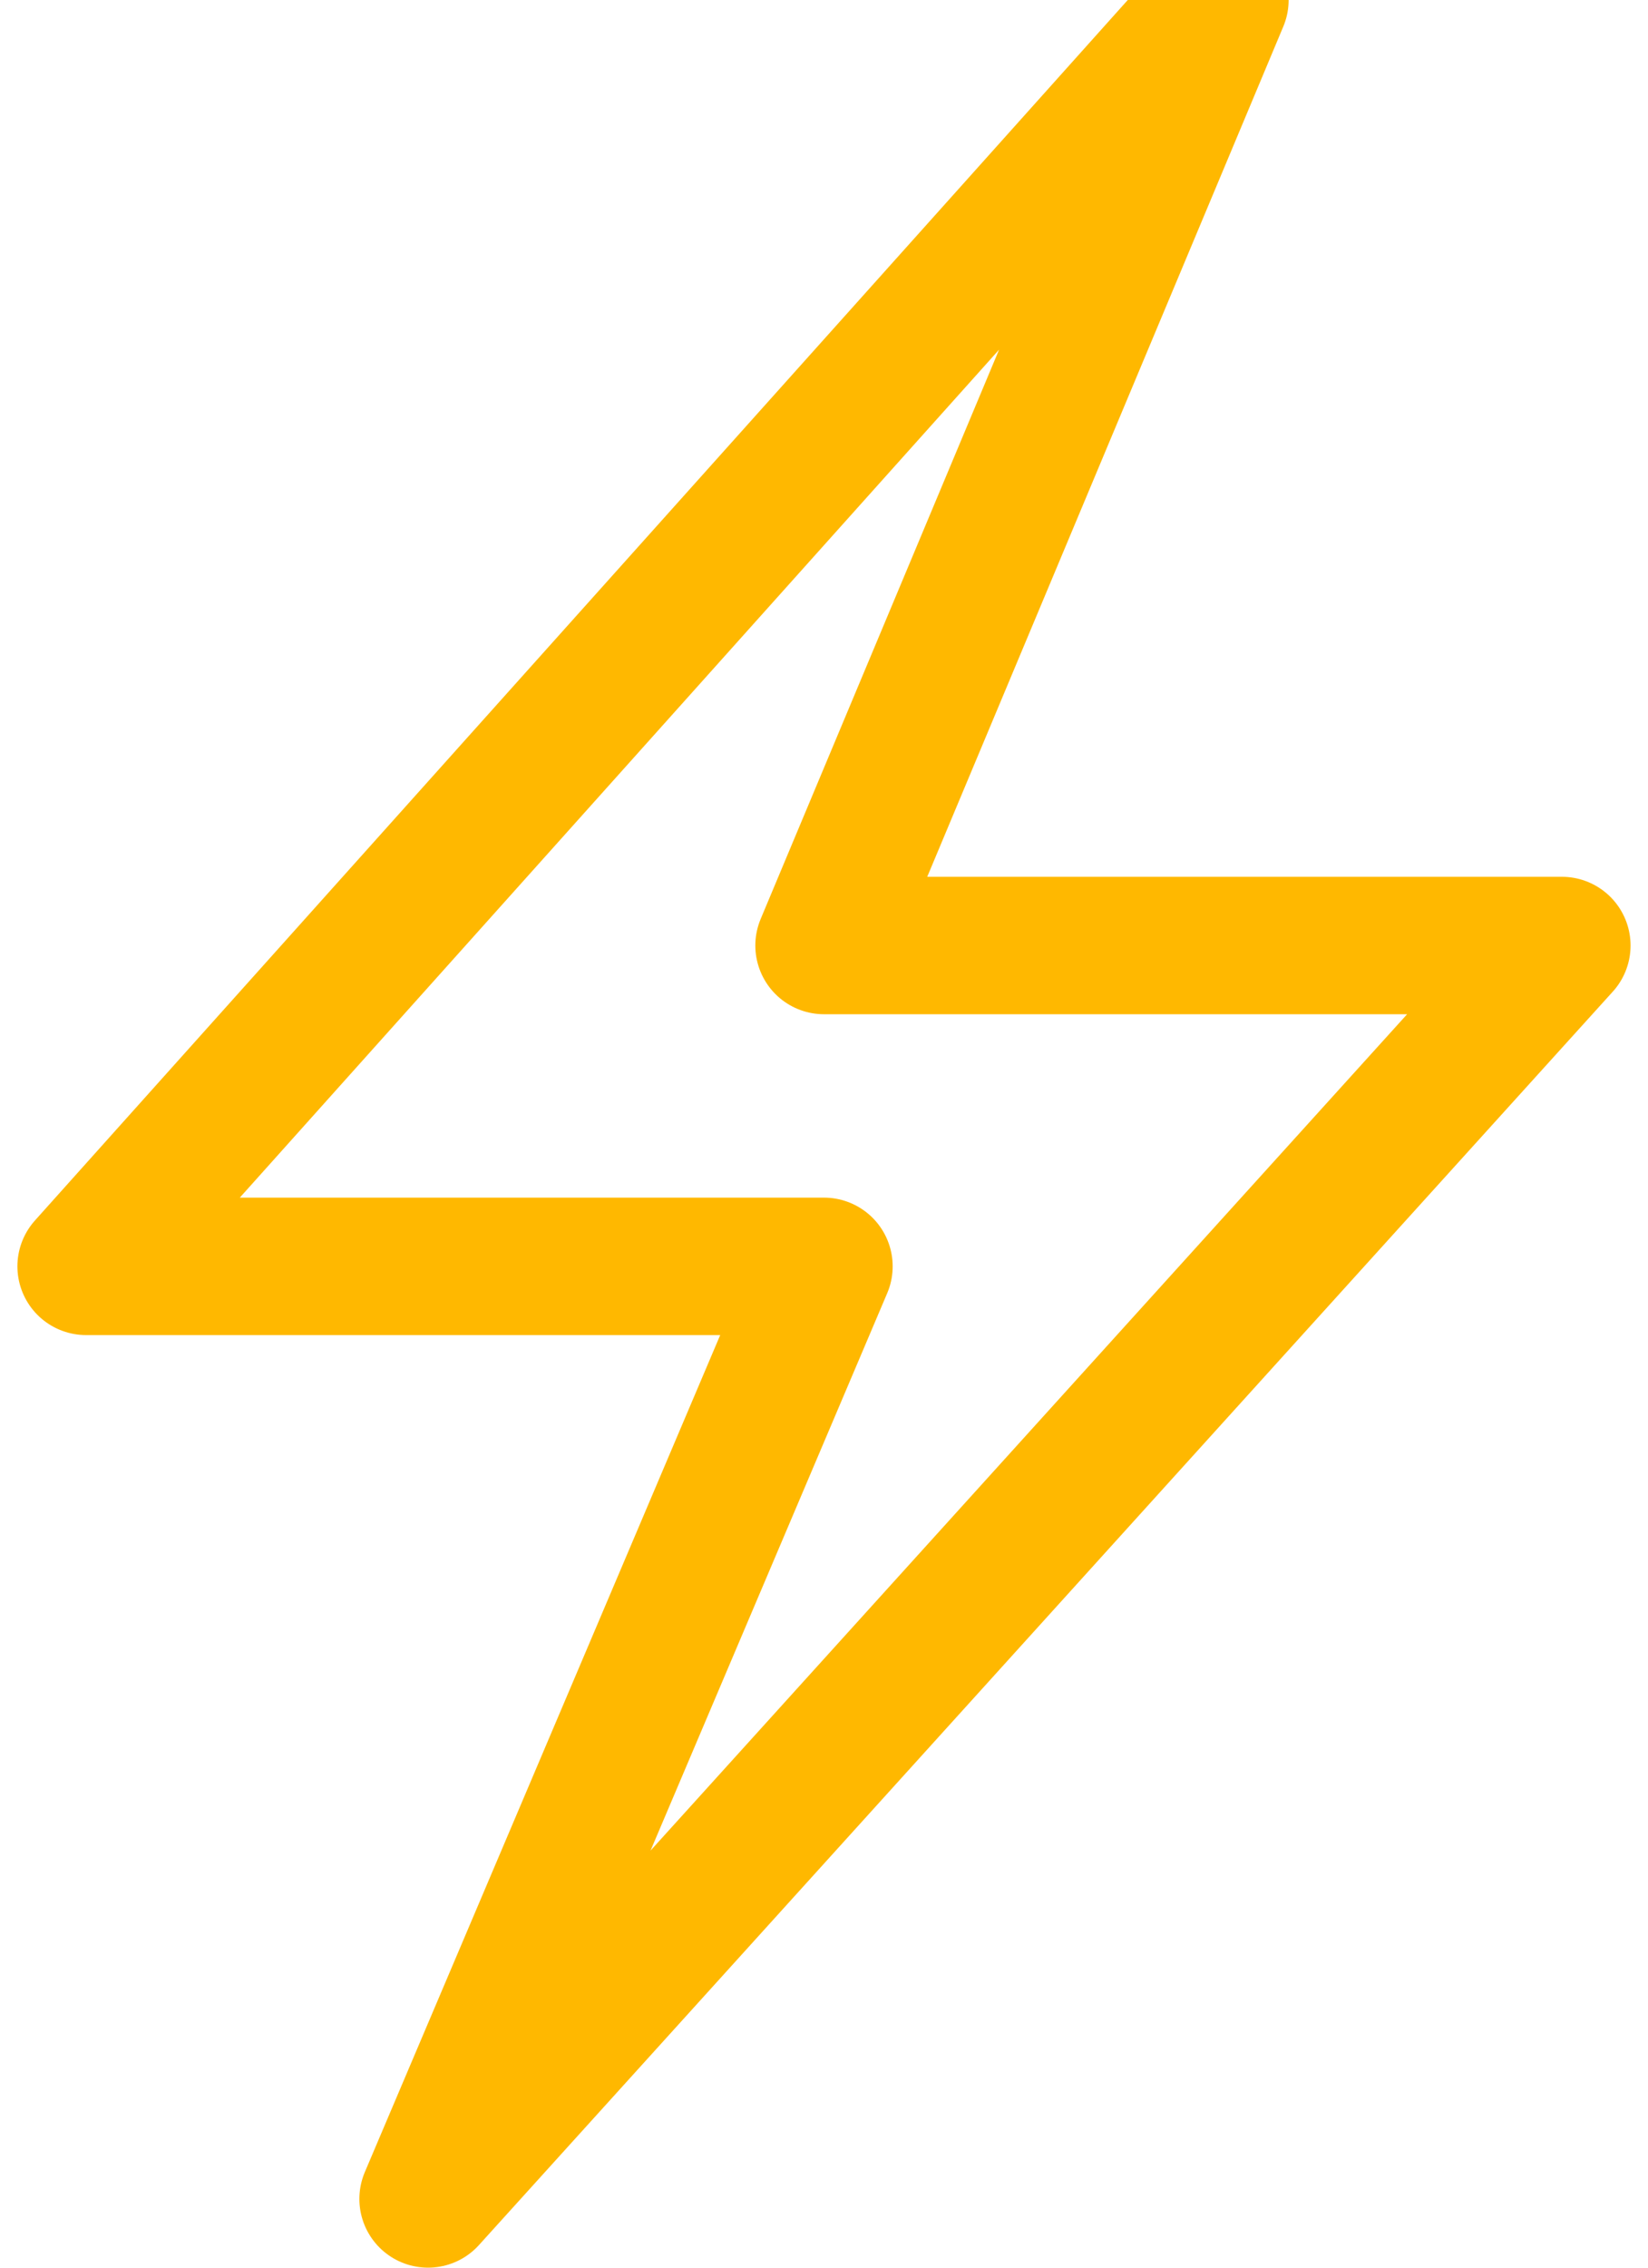<svg width="48" height="66" viewBox="0 0 48 66" fill="none" xmlns="http://www.w3.org/2000/svg">
<path d="M35.533 0L2.507 36.857H24L12.467 64L45.492 27.519H24L35.533 0Z" stroke="#FFB800" stroke-width="4" stroke-linecap="round" stroke-linejoin="round"/>
</svg>
